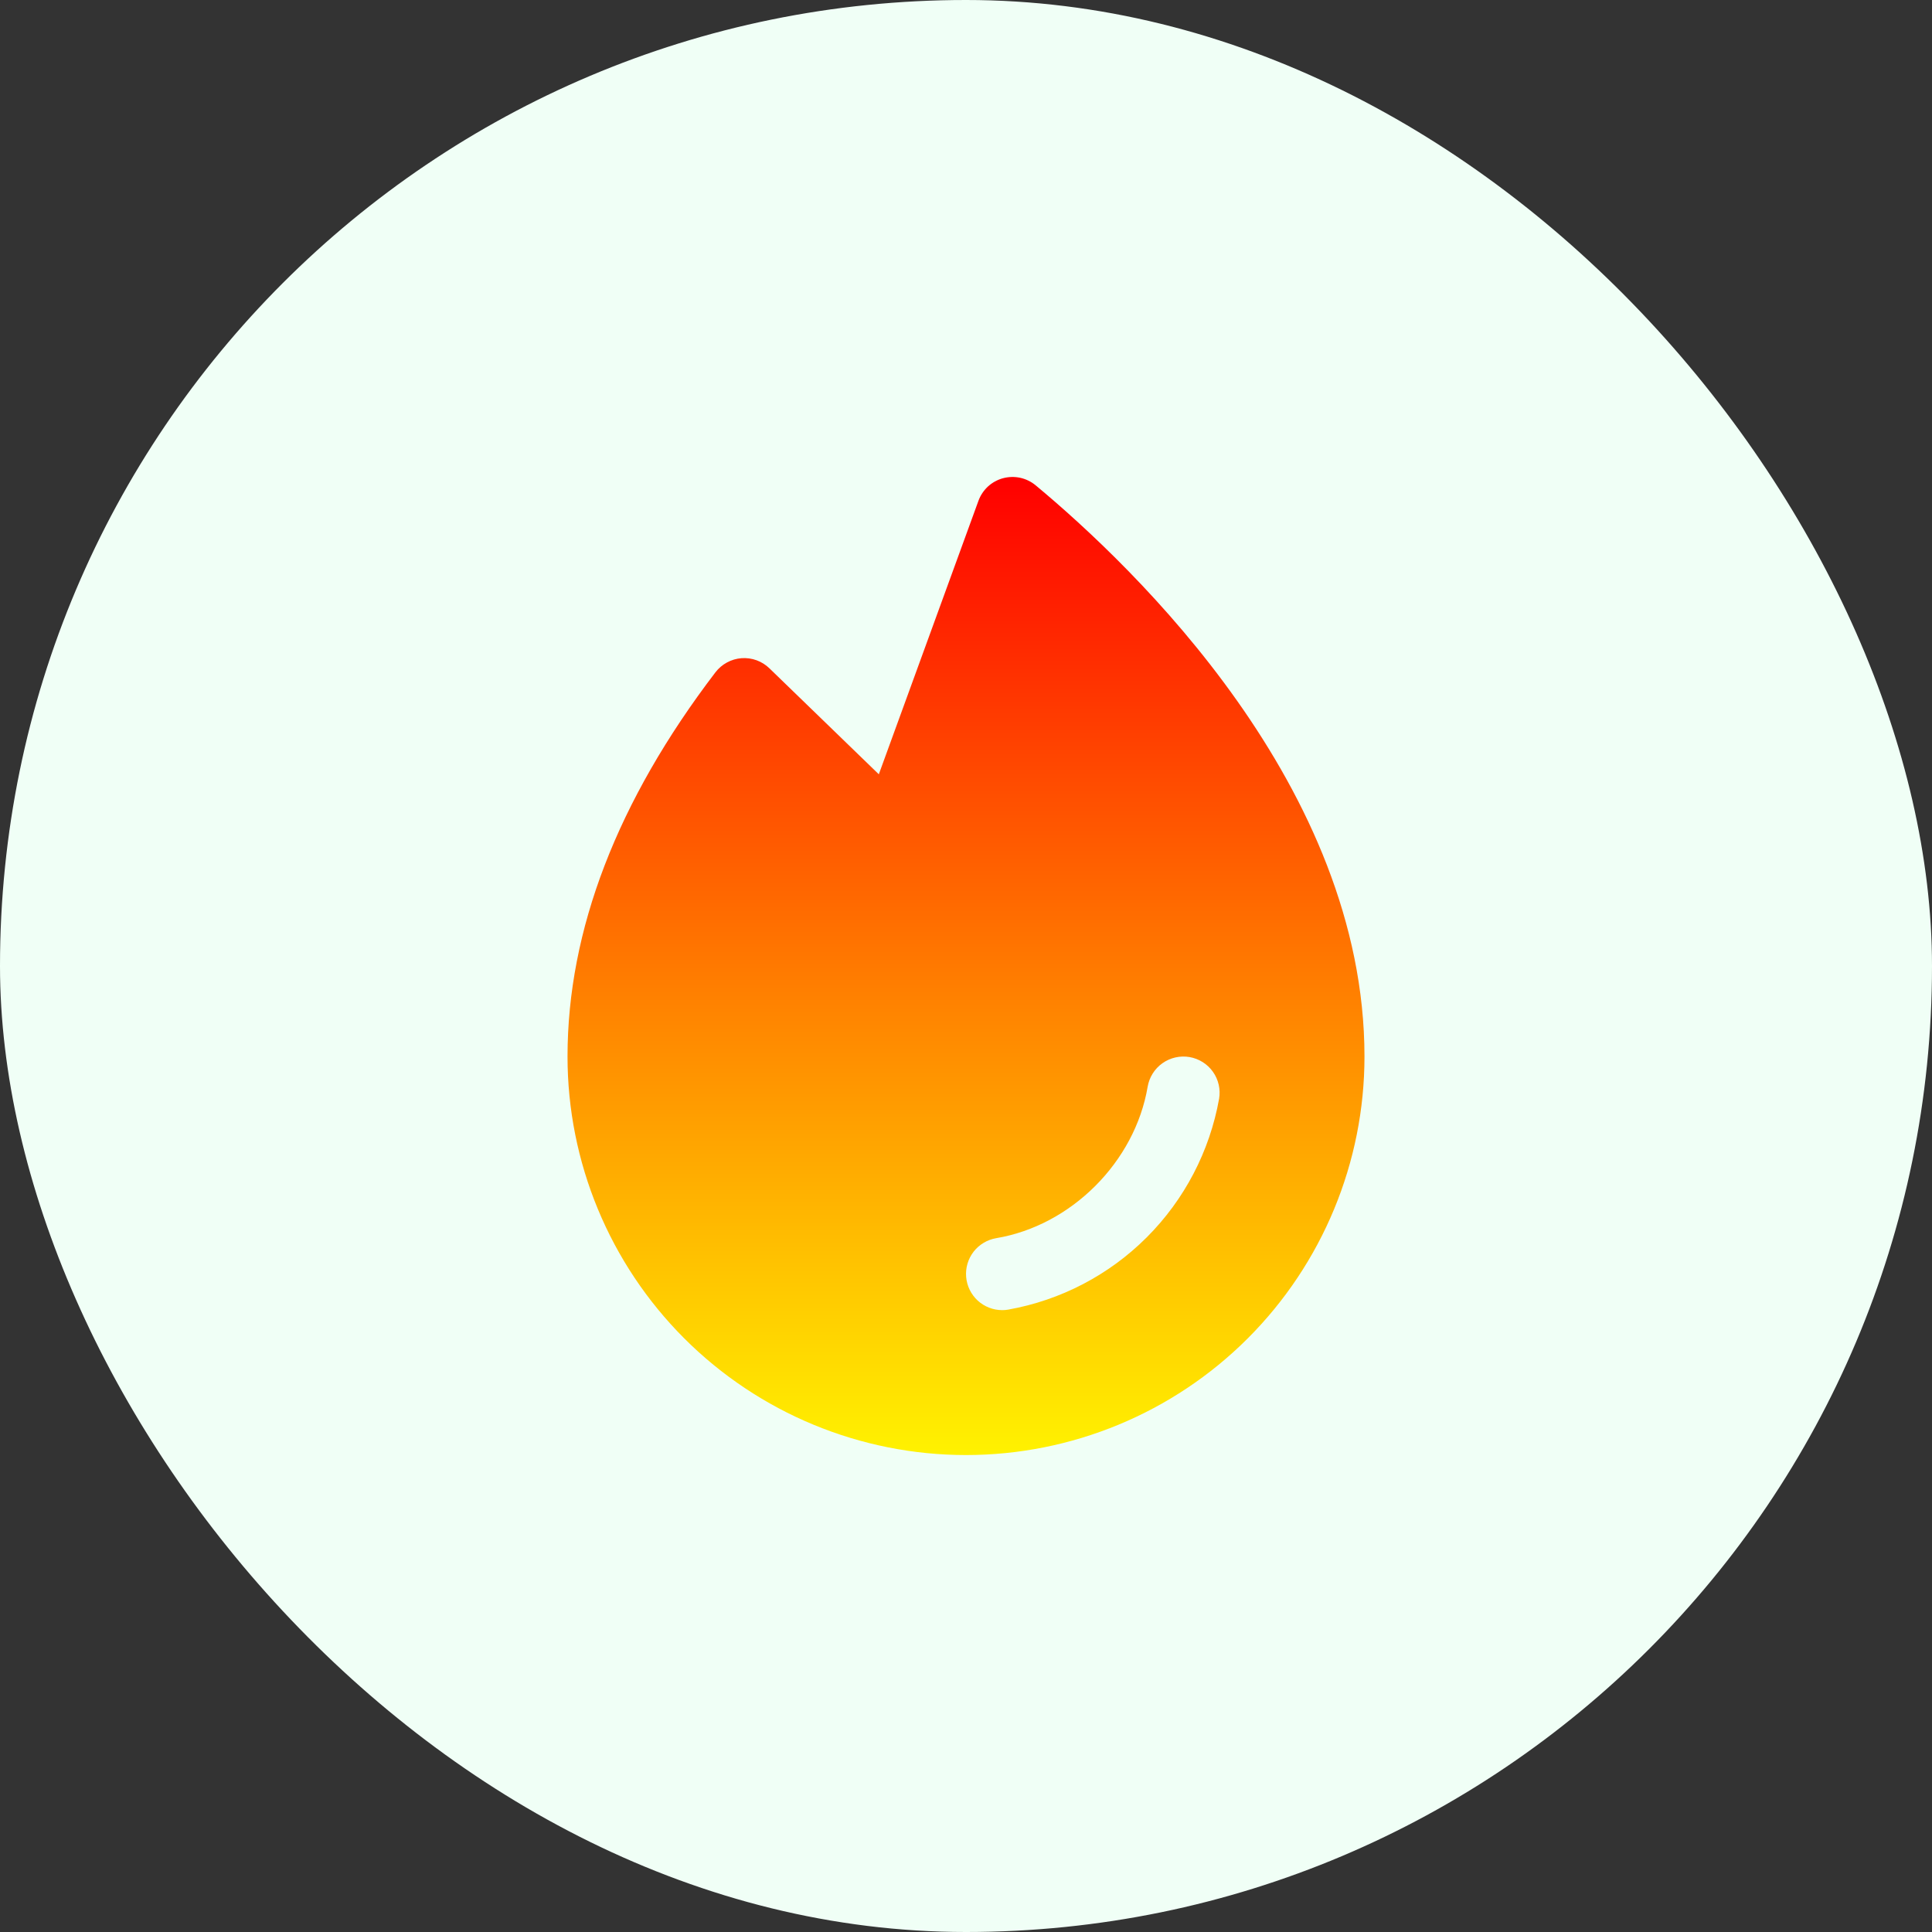 <svg width="40" height="40" viewBox="0 0 40 40" fill="none" xmlns="http://www.w3.org/2000/svg">
<rect x="0" y="0" width="40" height="40" fill="#333333" stroke="none"/>
<rect width="40" height="40" rx="20" fill="#F0FFF6"/>
<path d="M21.442 10.048C21.349 9.971 21.24 9.918 21.122 9.892C21.005 9.867 20.883 9.87 20.767 9.901C20.651 9.932 20.544 9.991 20.455 10.072C20.367 10.154 20.299 10.255 20.258 10.368L18.195 16.031L15.93 13.837C15.854 13.763 15.763 13.706 15.664 13.67C15.564 13.634 15.458 13.619 15.352 13.627C15.247 13.635 15.144 13.665 15.051 13.716C14.958 13.766 14.876 13.836 14.812 13.92C12.781 16.581 11.75 19.257 11.75 21.875C11.75 24.063 12.619 26.161 14.166 27.709C15.713 29.256 17.812 30.125 20 30.125C22.188 30.125 24.287 29.256 25.834 27.709C27.381 26.161 28.25 24.063 28.25 21.875C28.25 16.301 23.488 11.75 21.442 10.048ZM25.24 22.75C25.045 23.837 24.523 24.837 23.742 25.618C22.962 26.398 21.961 26.92 20.875 27.114C20.834 27.122 20.792 27.125 20.75 27.125C20.562 27.125 20.381 27.054 20.242 26.927C20.104 26.799 20.018 26.624 20.003 26.437C19.987 26.25 20.043 26.063 20.158 25.914C20.274 25.766 20.441 25.666 20.626 25.635C22.18 25.374 23.498 24.055 23.761 22.499C23.795 22.303 23.904 22.128 24.067 22.013C24.229 21.898 24.43 21.852 24.627 21.885C24.823 21.919 24.998 22.028 25.113 22.191C25.228 22.353 25.273 22.554 25.24 22.75Z" fill="url(#paint0_linear_622_5438)"/>
<defs>
<linearGradient id="paint0_linear_622_5438" x1="20" y1="9.875" x2="20" y2="30.125" gradientUnits="userSpaceOnUse">
<stop stop-color="#FF0000"/>
<stop offset="1" stop-color="#FFF200"/>
</linearGradient>
</defs>
</svg>

